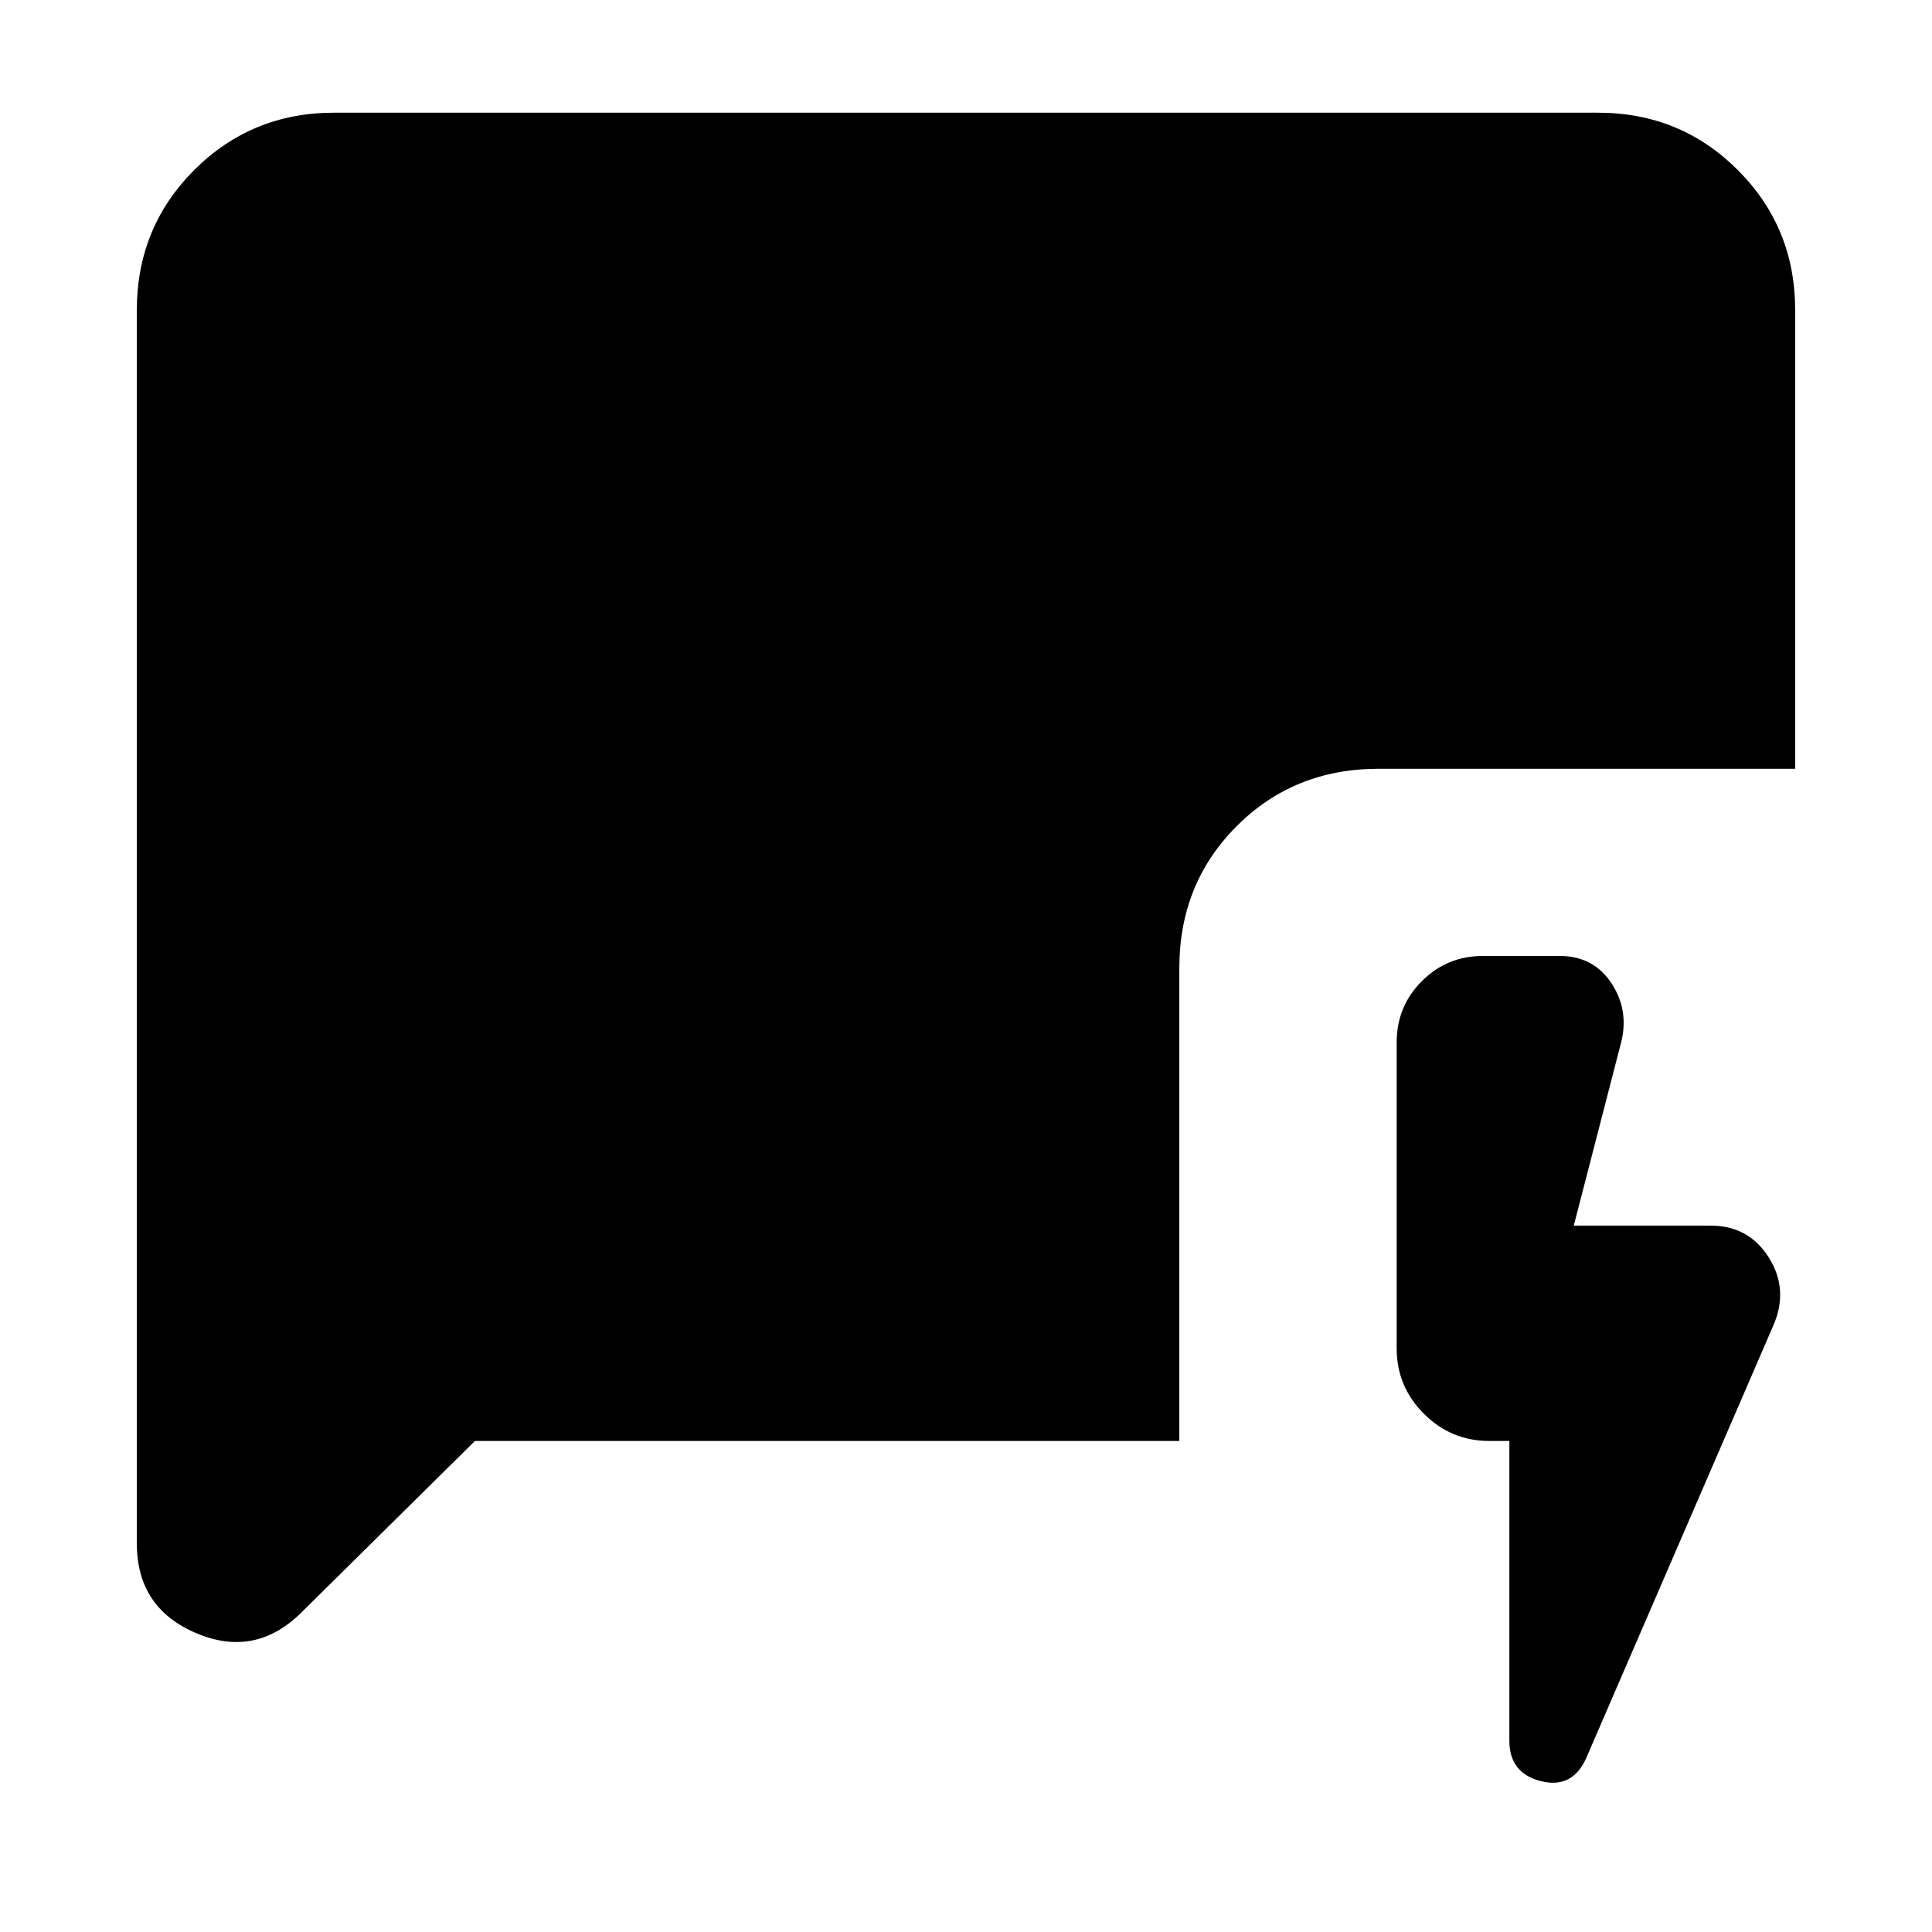 <svg xmlns="http://www.w3.org/2000/svg" height="24" width="24"><path d="M18.75 17.9h-.25q-.475 0-.812-.338-.338-.337-.338-.812v-3.8q0-.45.313-.762.312-.313.762-.313h.95q.425 0 .65.35.225.35.1.775l-.575 2.225h1.7q.475 0 .725.4t.05.85L19.7 21.85q-.175.375-.562.275-.388-.1-.388-.5Zm-12.85 0-2.15 2.125q-.575.575-1.312.263-.738-.313-.738-1.113V3.85q0-1.025.713-1.738Q3.125 1.4 4.15 1.4h15.7q1.025 0 1.737.712.713.713.713 1.738v5.7h-5.175q-1.05 0-1.762.712-.713.713-.713 1.763V17.9Z"/></svg>